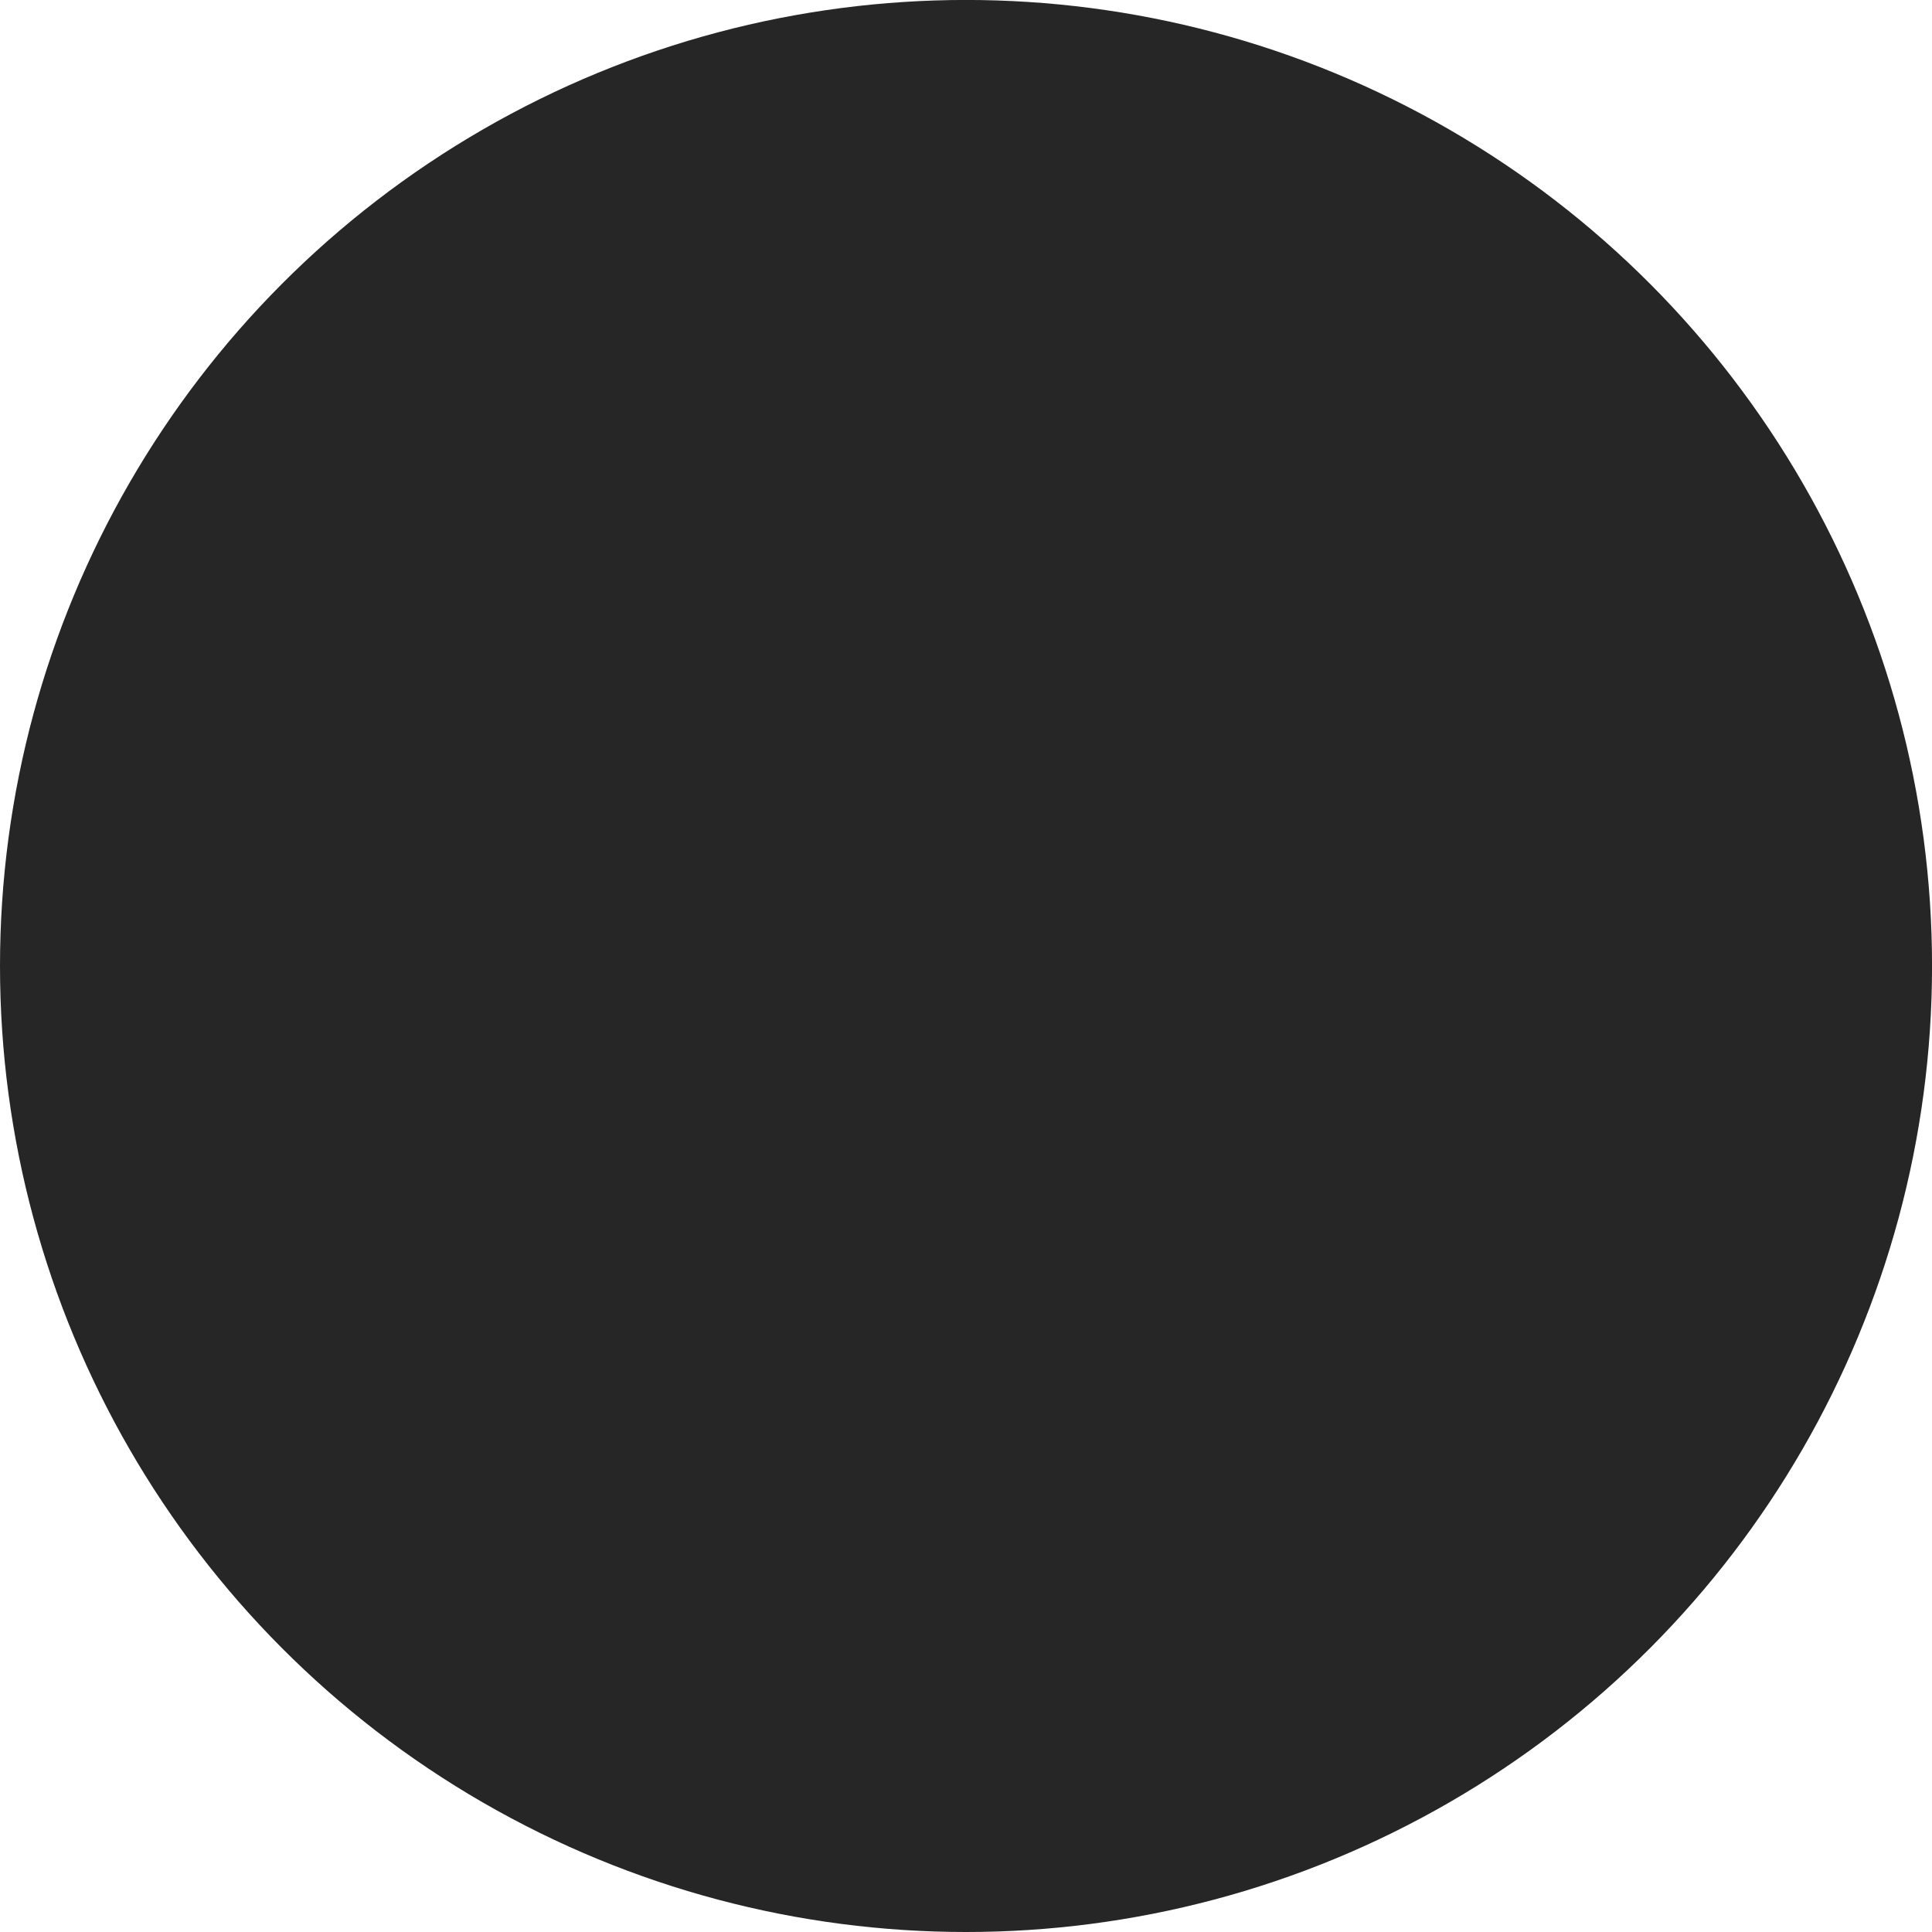 <?xml version="1.0" encoding="UTF-8" standalone="no"?>
<!-- Created with Inkscape (http://www.inkscape.org/) -->

<svg
   width="46.797mm"
   height="46.797mm"
   viewBox="0 0 46.797 46.797"
   version="1.1"
   id="svg1"
   inkscape:version="1.3 (0e150ed6c4, 2023-07-21)"
   sodipodi:docname="buttons.svg"
   xmlns:inkscape="http://www.inkscape.org/namespaces/inkscape"
   xmlns:sodipodi="http://sodipodi.sourceforge.net/DTD/sodipodi-0.dtd"
   xmlns="http://www.w3.org/2000/svg"
   xmlns:svg="http://www.w3.org/2000/svg">
  <sodipodi:namedview
     id="namedview1"
     pagecolor="#ffffff"
     bordercolor="#666666"
     borderopacity="1.0"
     inkscape:showpageshadow="2"
     inkscape:pageopacity="0.0"
     inkscape:pagecheckerboard="0"
     inkscape:deskcolor="#d1d1d1"
     inkscape:document-units="mm"
     inkscape:zoom="1.0291396"
     inkscape:cx="257.01082"
     inkscape:cy="372.64139"
     inkscape:window-width="1920"
     inkscape:window-height="1017"
     inkscape:window-x="-8"
     inkscape:window-y="-8"
     inkscape:window-maximized="1"
     inkscape:current-layer="layer4"
     showgrid="false">
    <inkscape:grid
       id="grid1"
       units="px"
       originx="-88.411"
       originy="-422.671"
       spacingx="0.265"
       spacingy="0.265"
       empcolor="#3f3fff"
       empopacity="0.251"
       color="#3f3fff"
       opacity="0.125"
       empspacing="5"
       dotted="false"
       gridanglex="30"
       gridanglez="30"
       visible="false" />
  </sodipodi:namedview>
  <defs
     id="defs1" />
  <g
     inkscape:groupmode="layer"
     id="layer4"
     inkscape:label="analog"
     transform="translate(-23.392,-111.832)">
    <circle
       style="display:none;fill:none;stroke:#000000;stroke-width:0.265;stroke-linecap:round;stroke-linejoin:round;stroke-miterlimit:15;stroke-opacity:1;paint-order:fill markers stroke"
       id="path2"
       cx="46.791"
       cy="135.23"
       r="24.938"
       inkscape:label="outer"
       inkscape:export-filename="outerRing.svg"
       inkscape:export-xdpi="300"
       inkscape:export-ydpi="300" />
    <circle
       style="display:inline;fill:#262626;fill-opacity:1;stroke:none;stroke-width:0.249;stroke-linecap:round;stroke-linejoin:round;stroke-miterlimit:15;stroke-opacity:1;paint-order:fill markers stroke"
       id="path2-2"
       cx="46.791"
       cy="135.23"
       r="23.399"
       inkscape:label="inner" />
    <circle
       style="display:none;fill:#4d4d4d;fill-opacity:1;stroke:#262626;stroke-width:0.129;stroke-linecap:round;stroke-linejoin:round;stroke-miterlimit:15;stroke-opacity:1;paint-order:fill markers stroke"
       id="path2-2-4"
       cx="46.791"
       cy="135.23"
       r="12.093"
       inkscape:label="button" />
  </g>
</svg>
